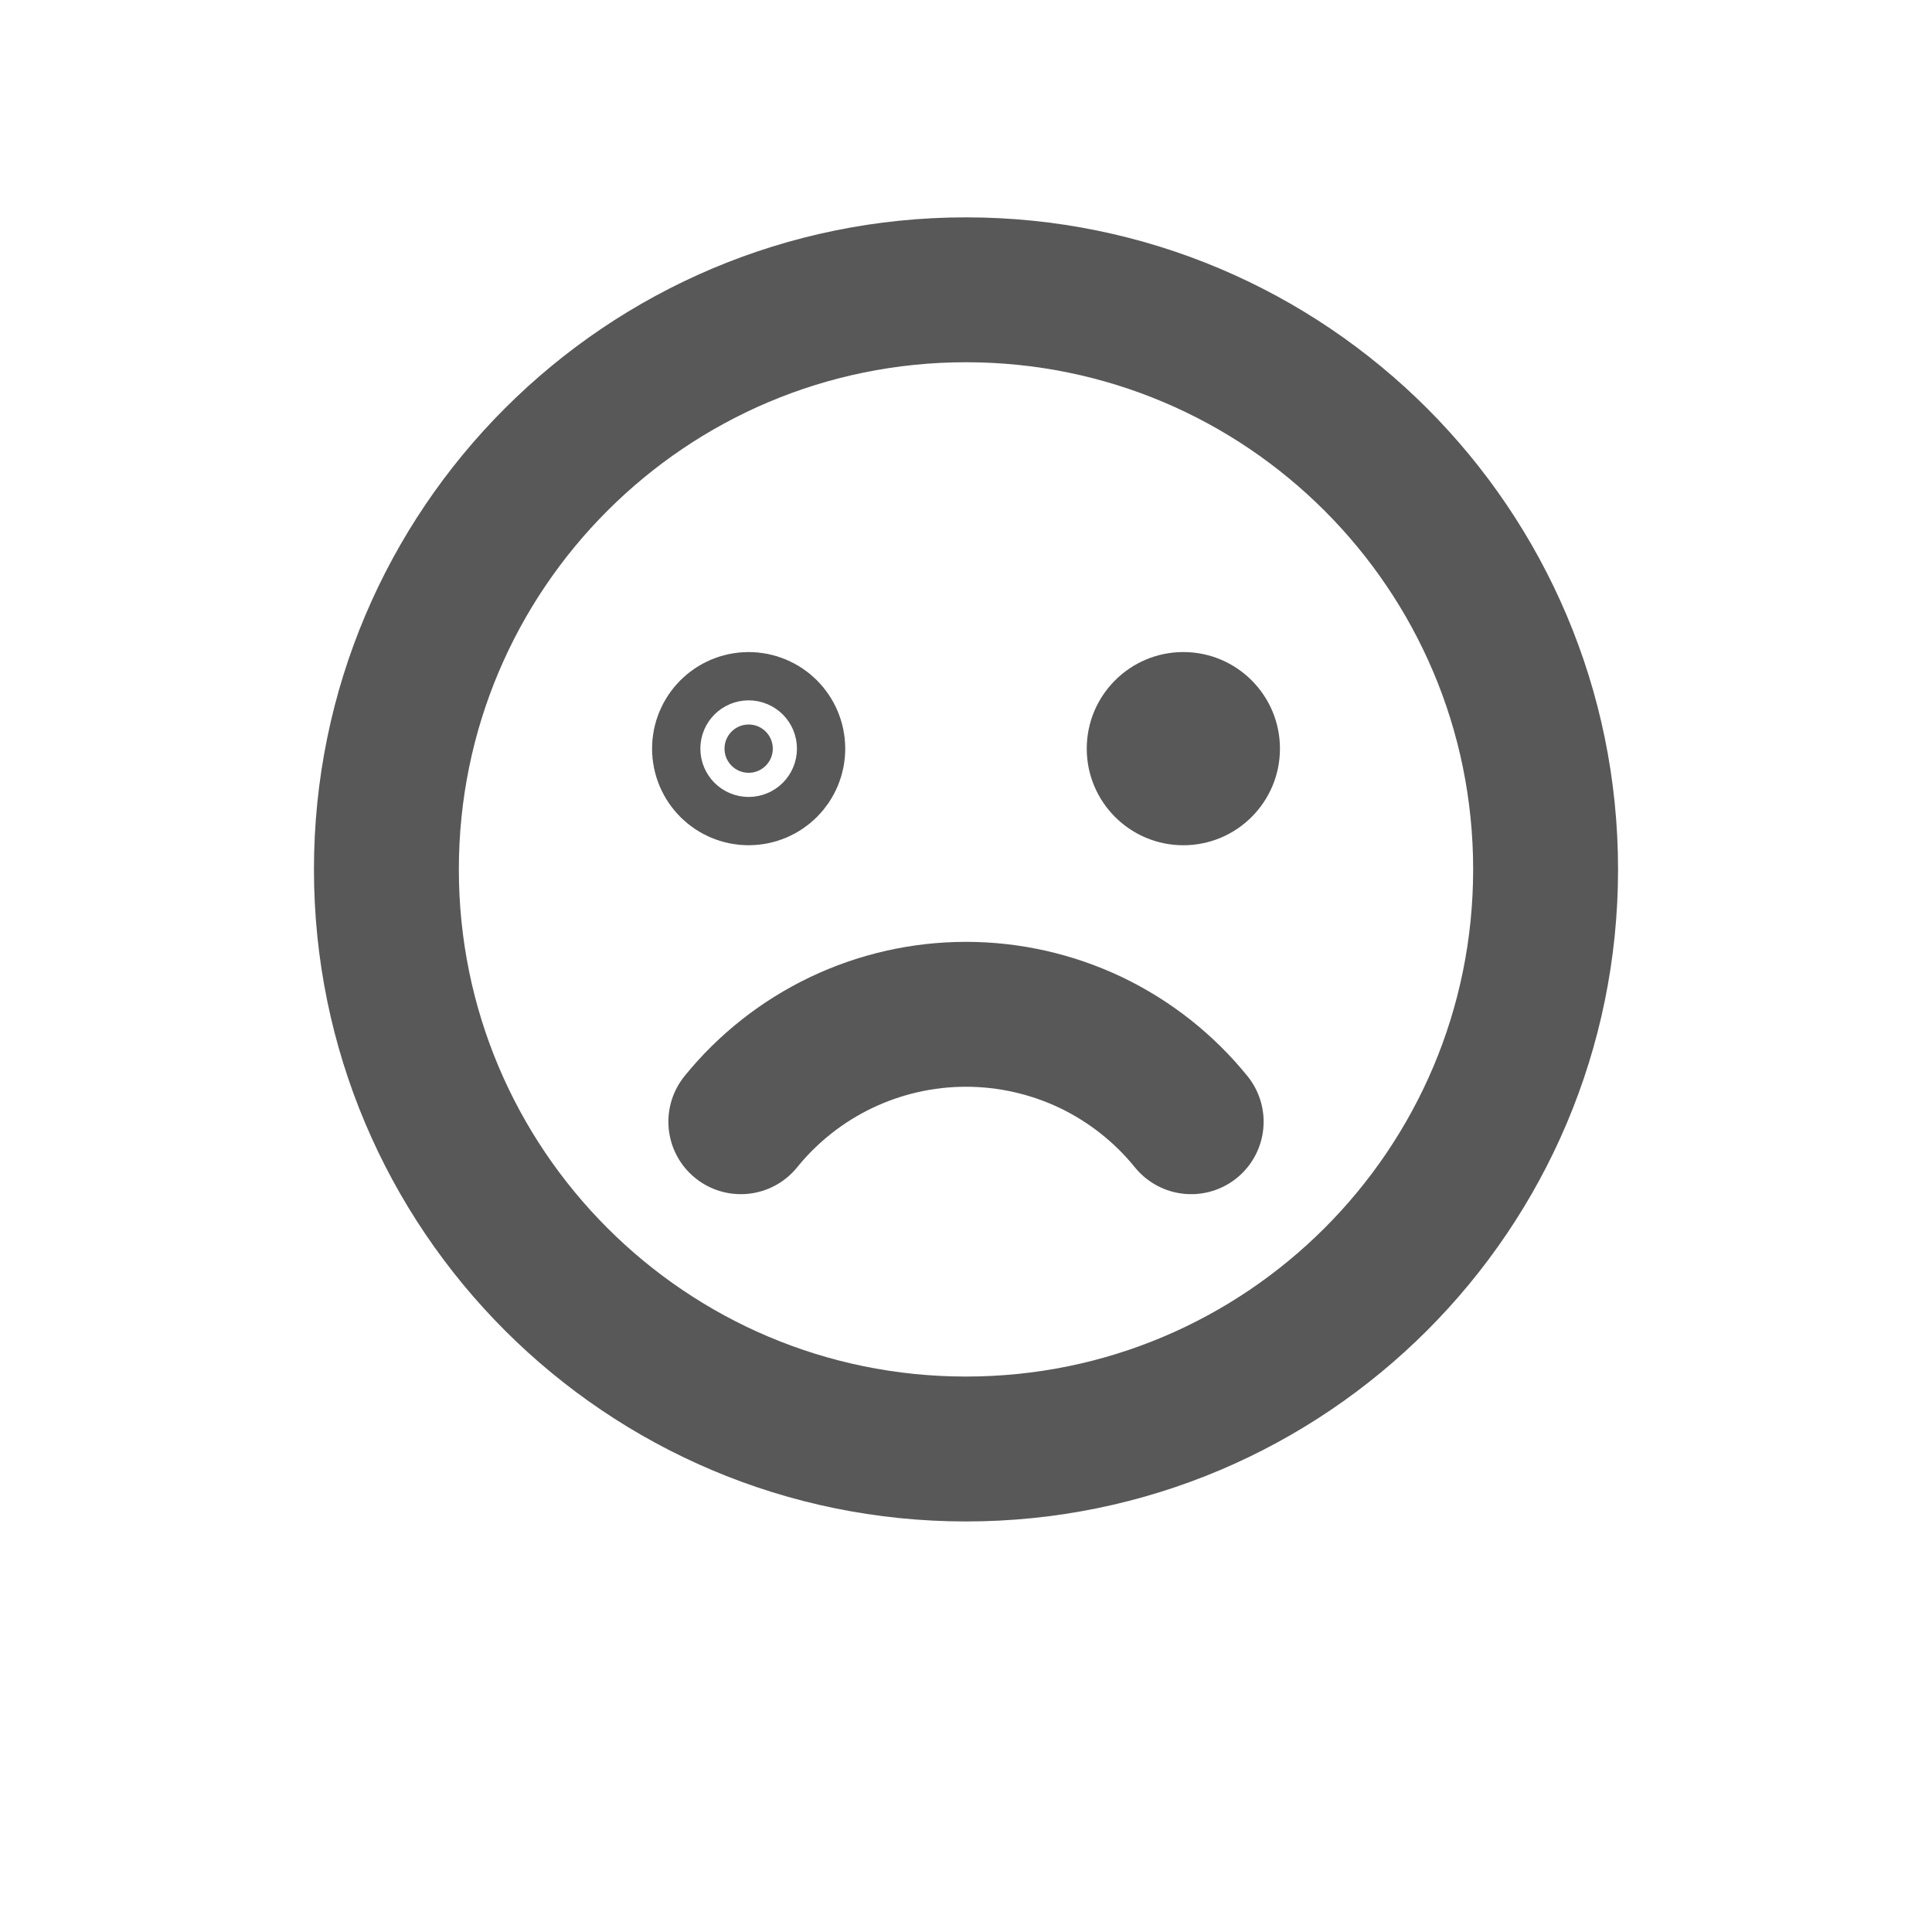 <svg width="20" height="20" viewBox="0 0 20 20" fill="none" xmlns="http://www.w3.org/2000/svg">
<path d="M10 15C13.314 15 16 12.314 16 9C16 5.686 13.314 3 10 3C6.686 3 4 5.686 4 9C4 12.314 6.686 15 10 15Z" stroke="#595858" stroke-width="1.5" stroke-linecap="round" stroke-linejoin="round"/>
<path d="M8 7.75C8 7.888 7.888 8 7.75 8C7.612 8 7.5 7.888 7.5 7.75C7.5 7.612 7.612 7.5 7.75 7.5C7.888 7.5 8 7.612 8 7.75Z" fill="#595858" stroke="#595858" stroke-width="1.5"/>
<path d="M12.25 8.75C12.802 8.75 13.25 8.302 13.25 7.75C13.25 7.198 12.802 6.75 12.25 6.75C11.698 6.75 11.25 7.198 11.25 7.75C11.25 8.302 11.698 8.75 12.25 8.75Z" fill="#595858"/>
<path d="M12.331 11.612C12.05 11.265 11.695 10.985 11.292 10.792C10.888 10.6 10.447 10.5 10 10.5C9.553 10.5 9.112 10.6 8.709 10.792C8.305 10.985 7.95 11.265 7.669 11.612" stroke="#595858" stroke-width="1.5" stroke-linecap="round" stroke-linejoin="round"/>
</svg>
